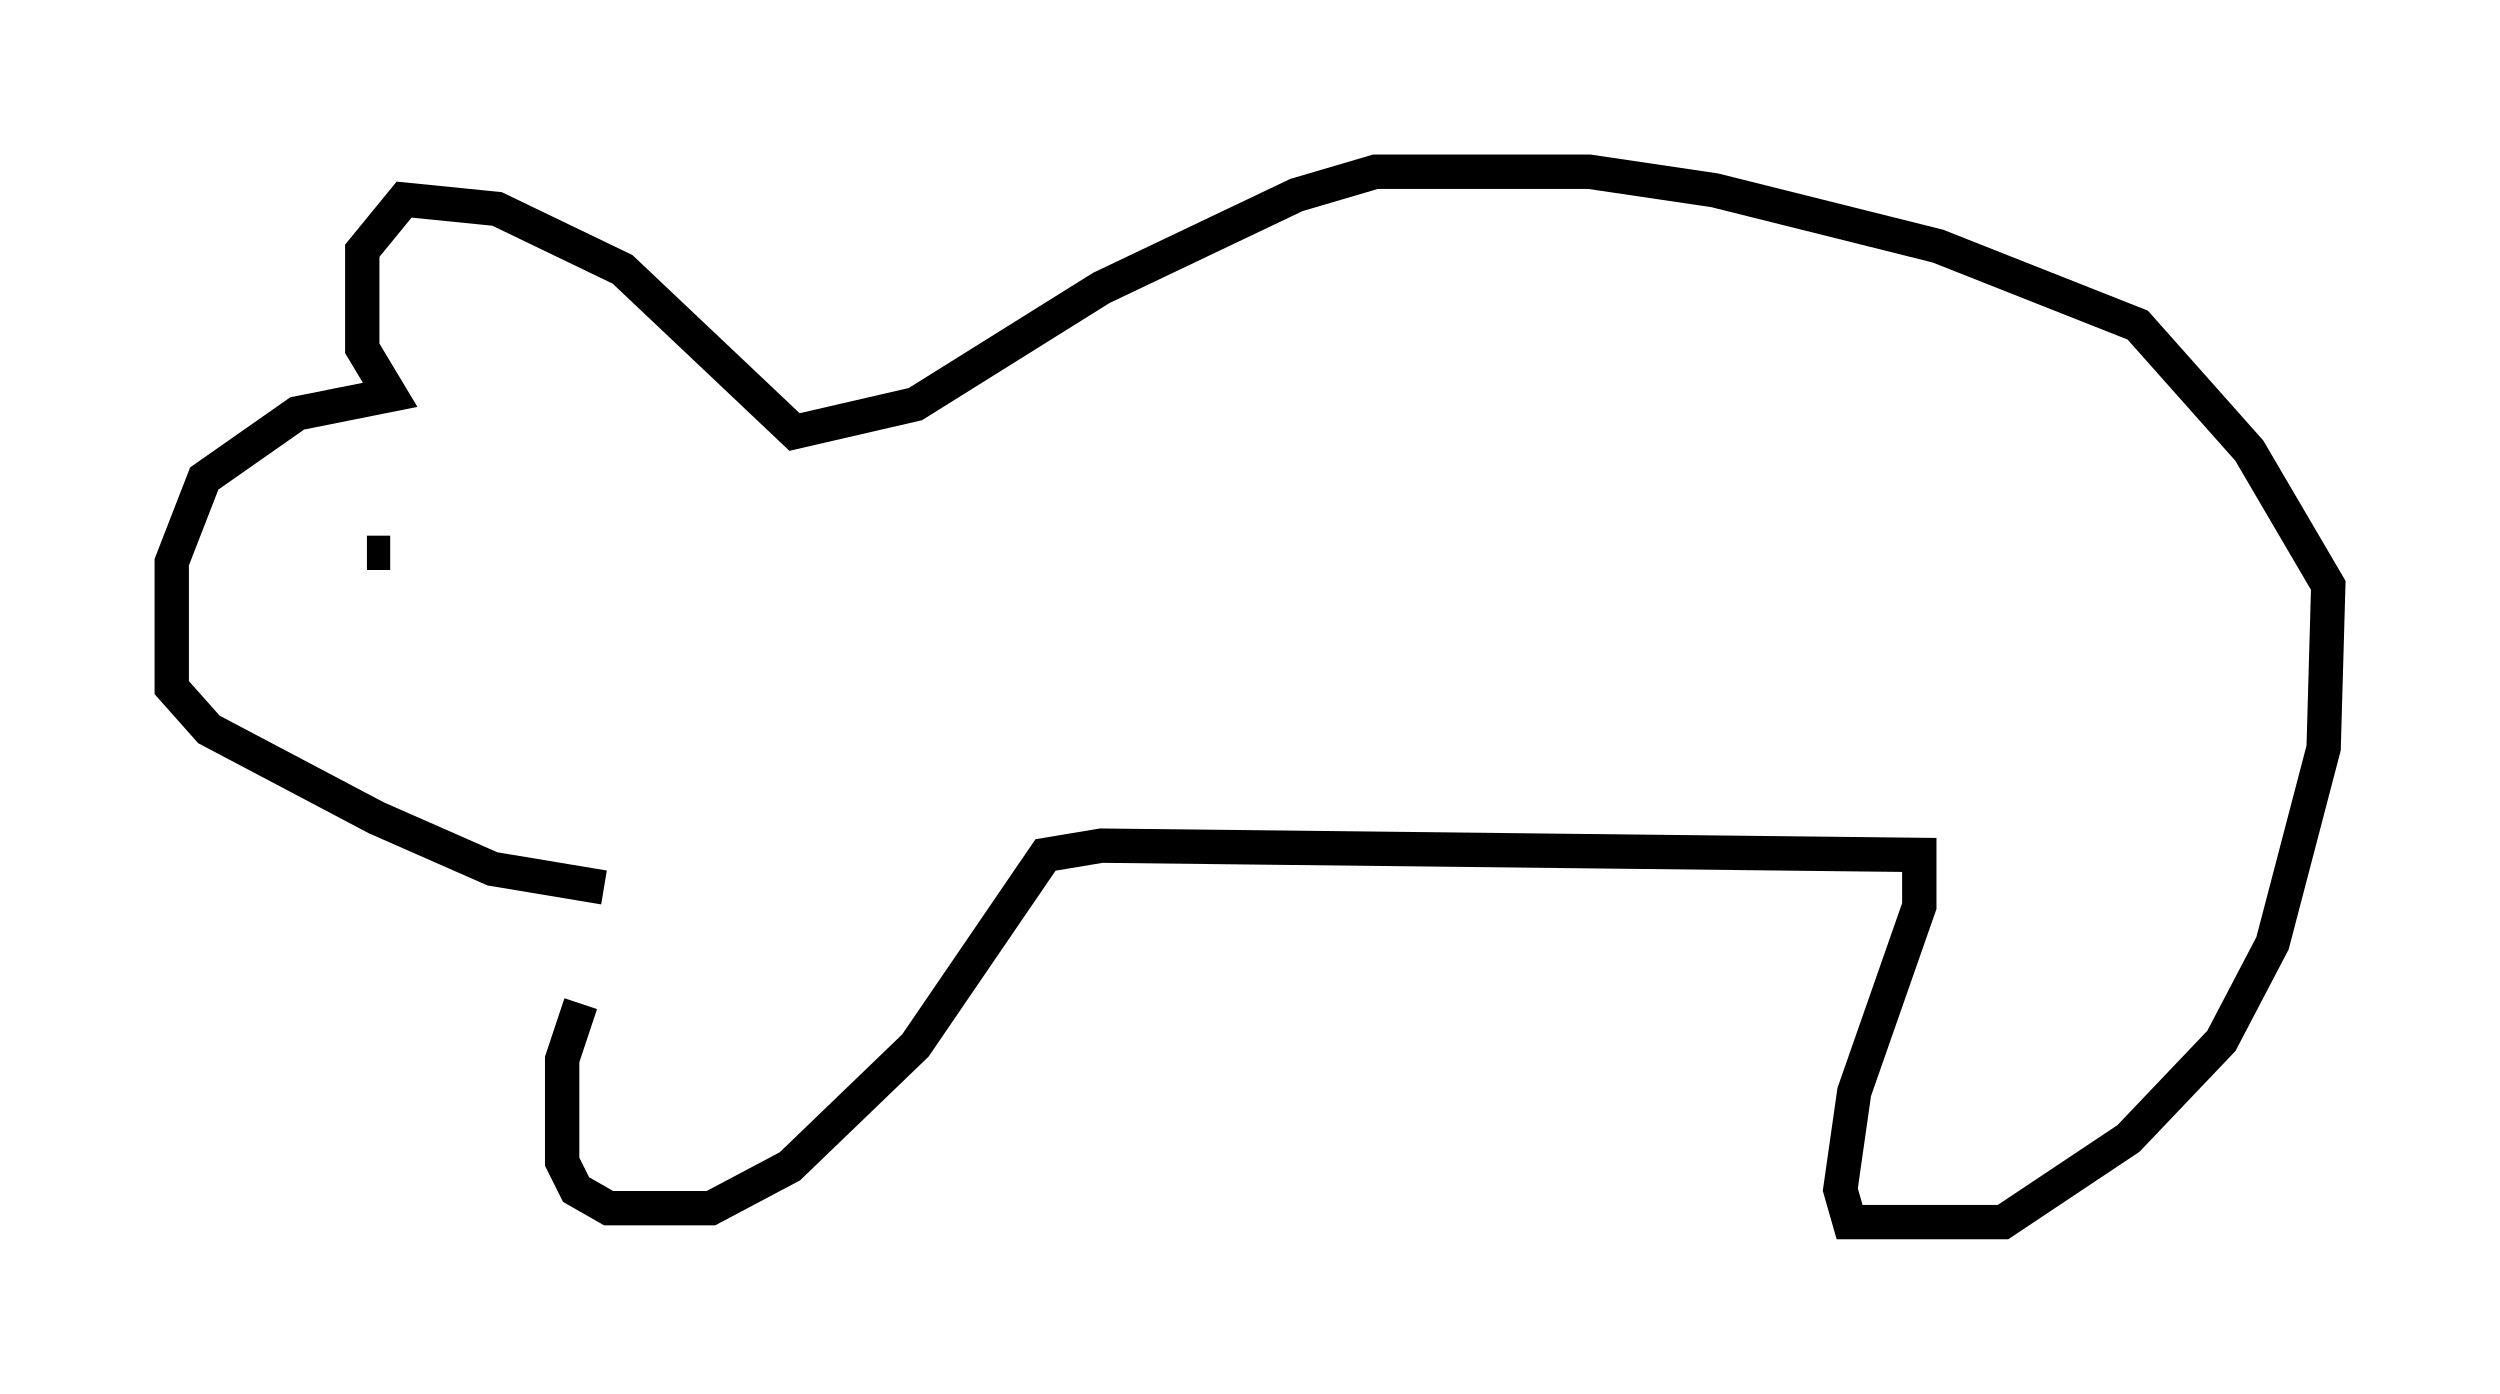 <?xml version="1.0" encoding="utf-8" ?>
<svg baseProfile="full" height="40.582" version="1.1" width="72.787" xmlns="http://www.w3.org/2000/svg" xmlns:ev="http://www.w3.org/2001/xml-events" xmlns:xlink="http://www.w3.org/1999/xlink"><defs /><rect fill="white" height="40.582" width="72.787" x="0" y="0" /><path d="M18.938, 26.786 m-2.03, 2.436 l-0.541, 1.624 0.0, 2.977 l0.406, 0.812 0.947, 0.541 l2.977, 0.0 2.3, -1.218 l3.654, -3.518 3.789, -5.548 l1.624, -0.271 23.816, 0.271 l0.0, 1.488 -1.894, 5.413 l-0.406, 2.842 0.271, 0.947 l4.465, 0.0 3.654, -2.436 l2.706, -2.842 1.488, -2.842 l1.488, -5.683 0.135, -4.736 l-2.3, -3.924 -3.248, -3.654 l-5.819, -2.3 -6.495, -1.624 l-3.654, -0.541 -6.225, 0.0 l-2.3, 0.677 -5.683, 2.706 l-5.413, 3.383 -3.518, 0.812 l-5.007, -4.736 -3.654, -1.759 l-2.706, -0.271 -1.218, 1.488 l0.0, 2.842 0.812, 1.353 l-2.706, 0.541 -2.706, 1.894 l-0.947, 2.436 0.0, 3.654 l1.083, 1.218 4.871, 2.571 l3.383, 1.488 3.248, 0.541 m-6.225, -9.743 l-0.677, 0.0 " fill="none" stroke="black" stroke-width="1" /></svg>